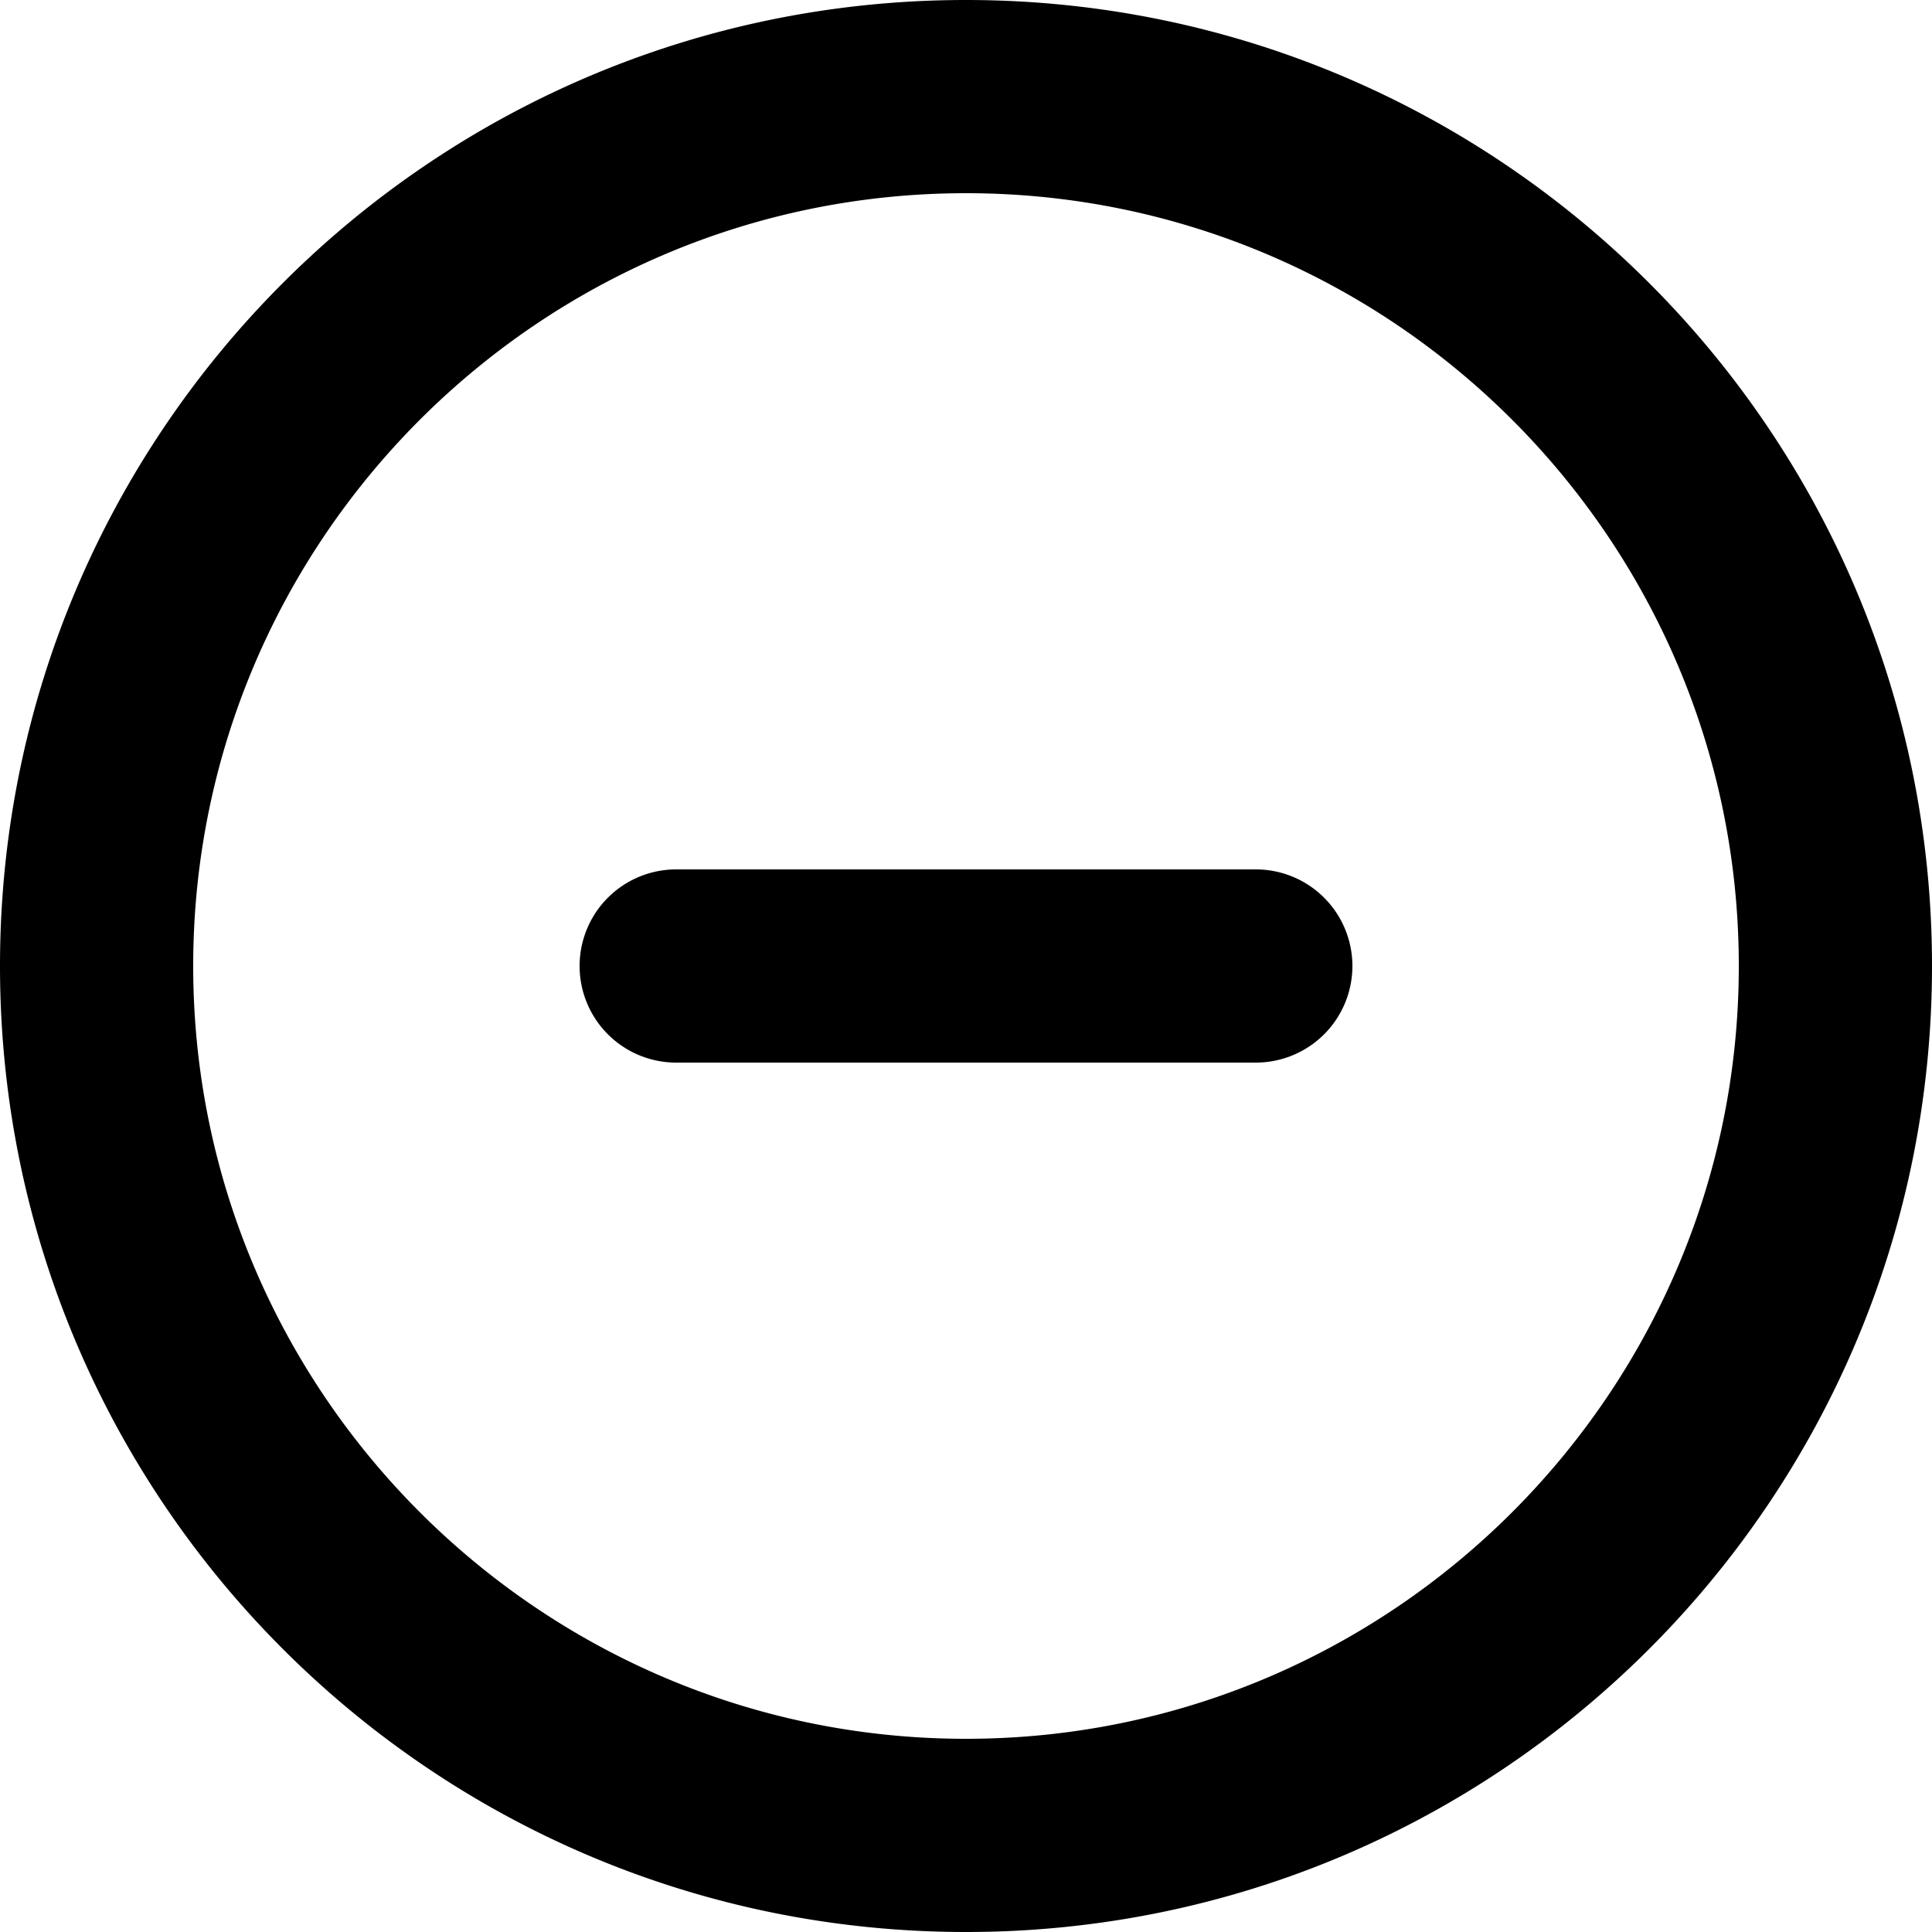 <svg width="20" height="20" xmlns="http://www.w3.org/2000/svg" xmlns:xlink="http://www.w3.org/1999/xlink"><defs><path d="M14 10a1 1 0 01-1 1H7a1 1 0 010-2h6a1 1 0 011 1m-4 8c-4.411 0-8-3.589-8-8s3.589-8 8-8 8 3.589 8 8-3.589 8-8 8m0-18C4.477 0 0 4.477 0 10s4.477 10 10 10 10-4.477 10-10S15.523 0 10 0" id="a"/></defs><g fill="none" fill-rule="evenodd"><path d="M0 0h20v20H0z"/><use fill="#000" xlink:href="#a"/></g></svg>